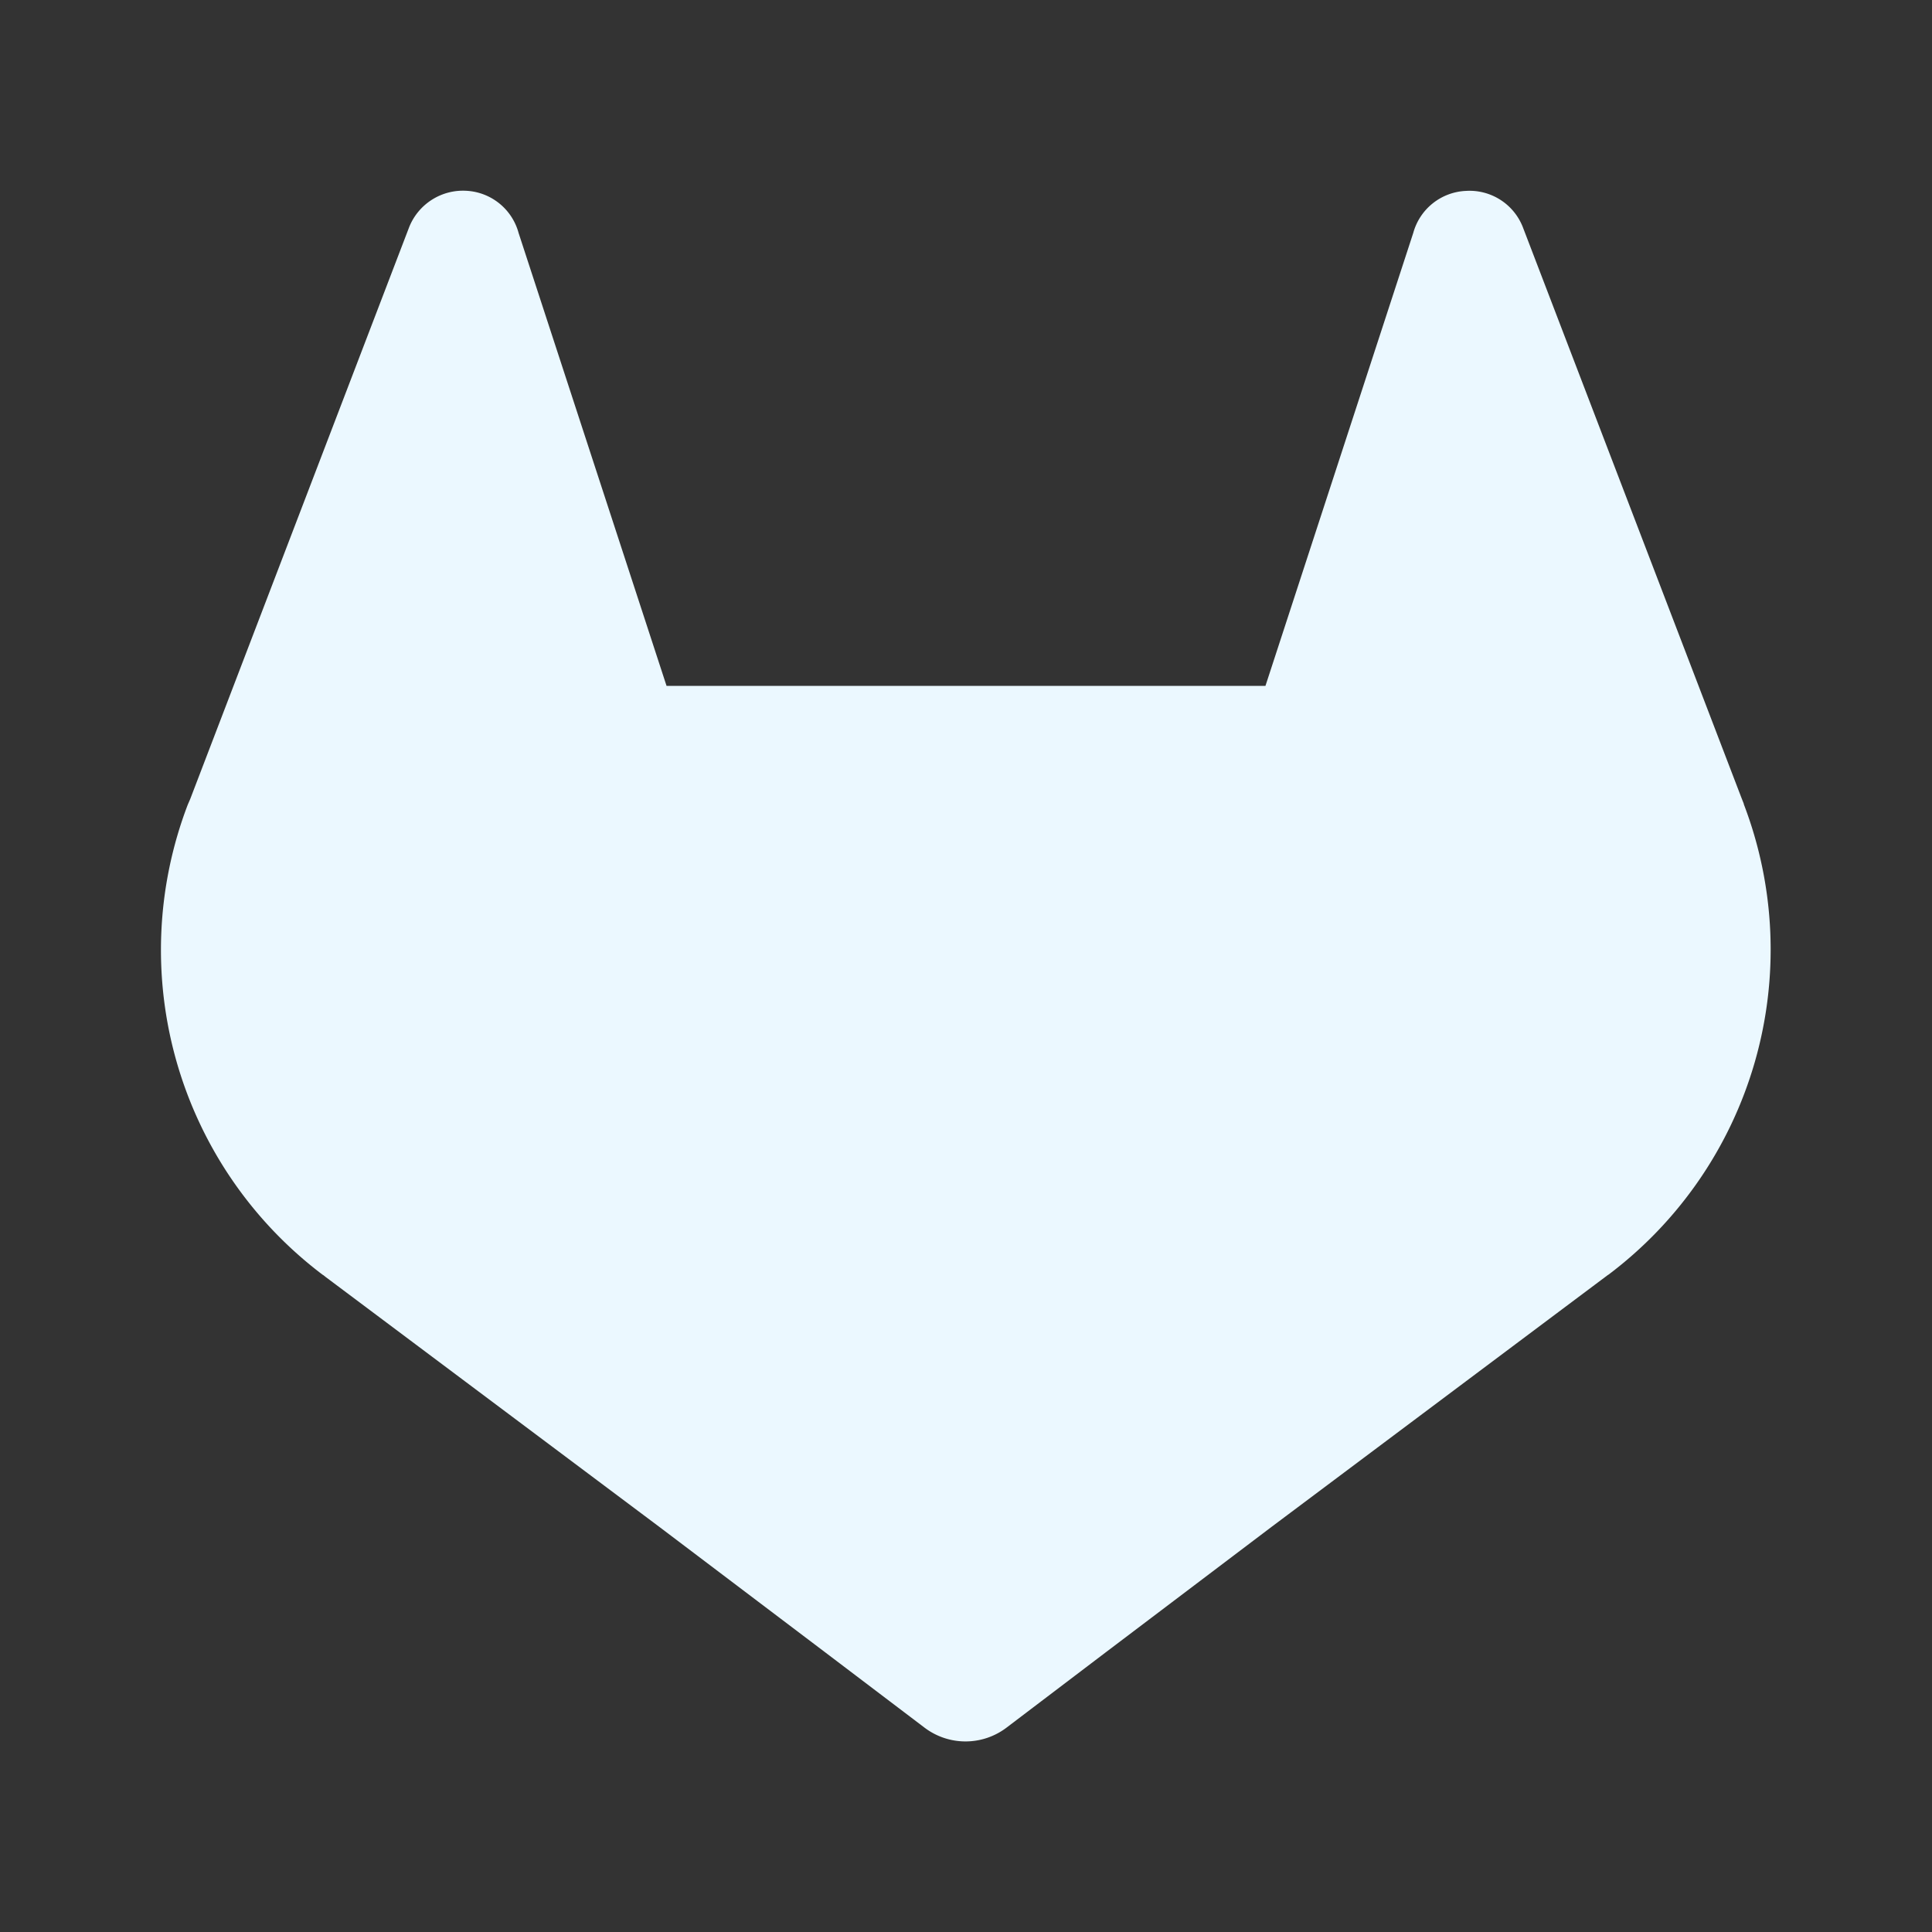 <svg xmlns="http://www.w3.org/2000/svg" width="16" height="16" fill="none" viewBox="0 0 16 16"><rect x="0" y="0" width="16" height="16" fill="#333333" stroke="none"/><path fill="#EBF8FF" d="m14.442 6.658-.019-.048-1.812-4.73a.474.474 0 0 0-.471-.299.474.474 0 0 0-.436.348L10.48 5.68H5.52L4.295 1.93a.474.474 0 0 0-.434-.35.48.48 0 0 0-.472.3L1.575 6.618l-.02.046a3.371 3.371 0 0 0 1.117 3.893l.007.004.016.013 2.764 2.07 1.367 1.034.831.63a.562.562 0 0 0 .678 0l.83-.63 1.368-1.035 2.78-2.082.008-.005a3.37 3.37 0 0 0 1.12-3.897Z"/></svg>